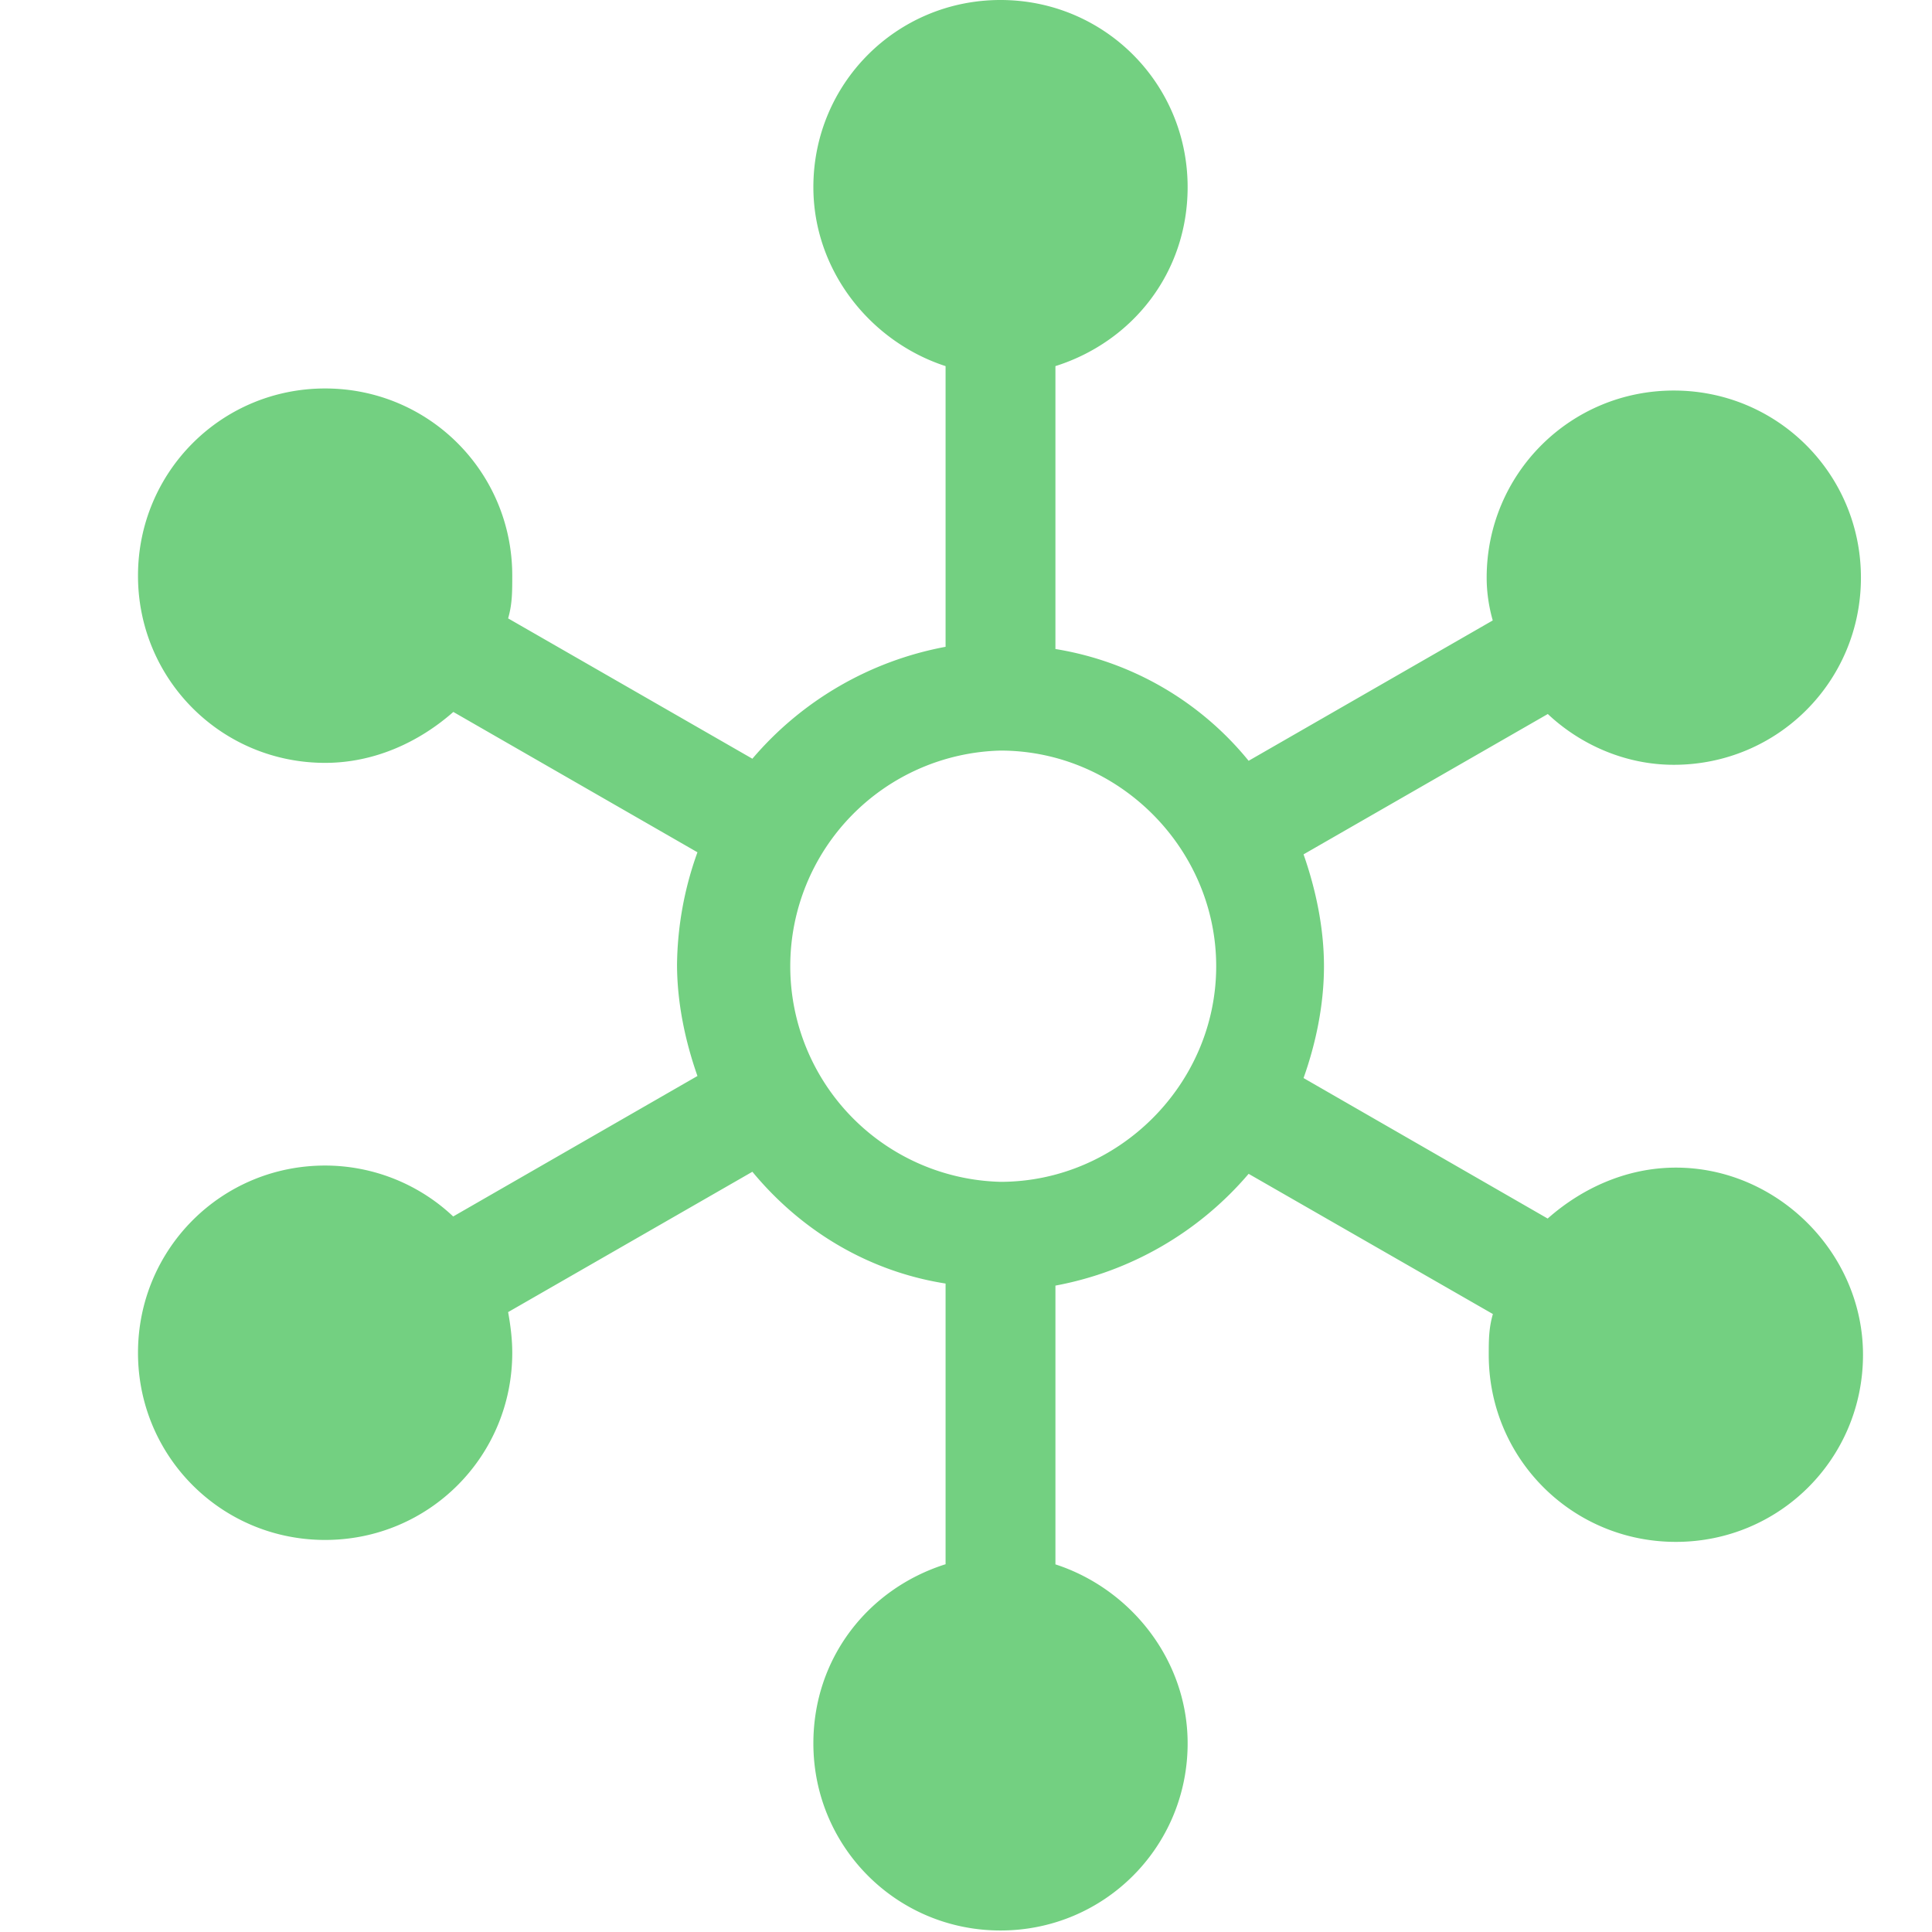 <svg xmlns="http://www.w3.org/2000/svg" fill="none" viewBox="0 0 14 14"><path class="ic_c_multichannel" fill="#73D081" d="M12.144 8.461c-.354 0-.678.147-.929.369L9.446 7.812c.089-.25.148-.53.148-.81s-.06-.56-.148-.811l1.77-1.017c.235.221.56.368.913.368.752 0 1.356-.604 1.356-1.356 0-.751-.604-1.356-1.356-1.356-.752 0-1.356.605-1.356 1.356 0 .104.015.207.044.31L9.048 5.513a2.274 2.274 0 0 0-1.4-.81v-2.05c.56-.177.958-.678.958-1.297C8.606.604 8.002 0 7.25 0c-.752 0-1.356.604-1.356 1.356 0 .604.413 1.12.958 1.297v2.034a2.42 2.42 0 0 0-1.4.811l-1.77-1.017c.03-.103.03-.191.03-.31 0-.751-.604-1.356-1.356-1.356C1.604 2.815 1 3.42 1 4.172c0 .751.604 1.356 1.356 1.356.354 0 .678-.148.929-.369l1.769 1.017a2.47 2.47 0 0 0-.148.811c0 .28.06.56.148.81l-1.77 1.018a1.354 1.354 0 0 0-.928-.369C1.604 8.446 1 9.051 1 9.803c0 .751.604 1.356 1.356 1.356.752 0 1.356-.605 1.356-1.357 0-.103-.014-.206-.03-.294l1.77-1.017c.353.427.84.722 1.4.81v2.034c-.56.177-.958.679-.958 1.298 0 .751.604 1.356 1.356 1.356.752 0 1.356-.605 1.356-1.356 0-.605-.413-1.12-.958-1.297v-2.02a2.42 2.42 0 0 0 1.4-.81l1.77 1.016c-.03.104-.03.192-.03.295 0 .752.604 1.356 1.356 1.356.752 0 1.356-.604 1.356-1.356 0-.737-.62-1.356-1.356-1.356Zm-4.894.103a1.563 1.563 0 0 1 0-3.125c.855 0 1.563.708 1.563 1.563S8.104 8.564 7.25 8.564Z"/></svg>